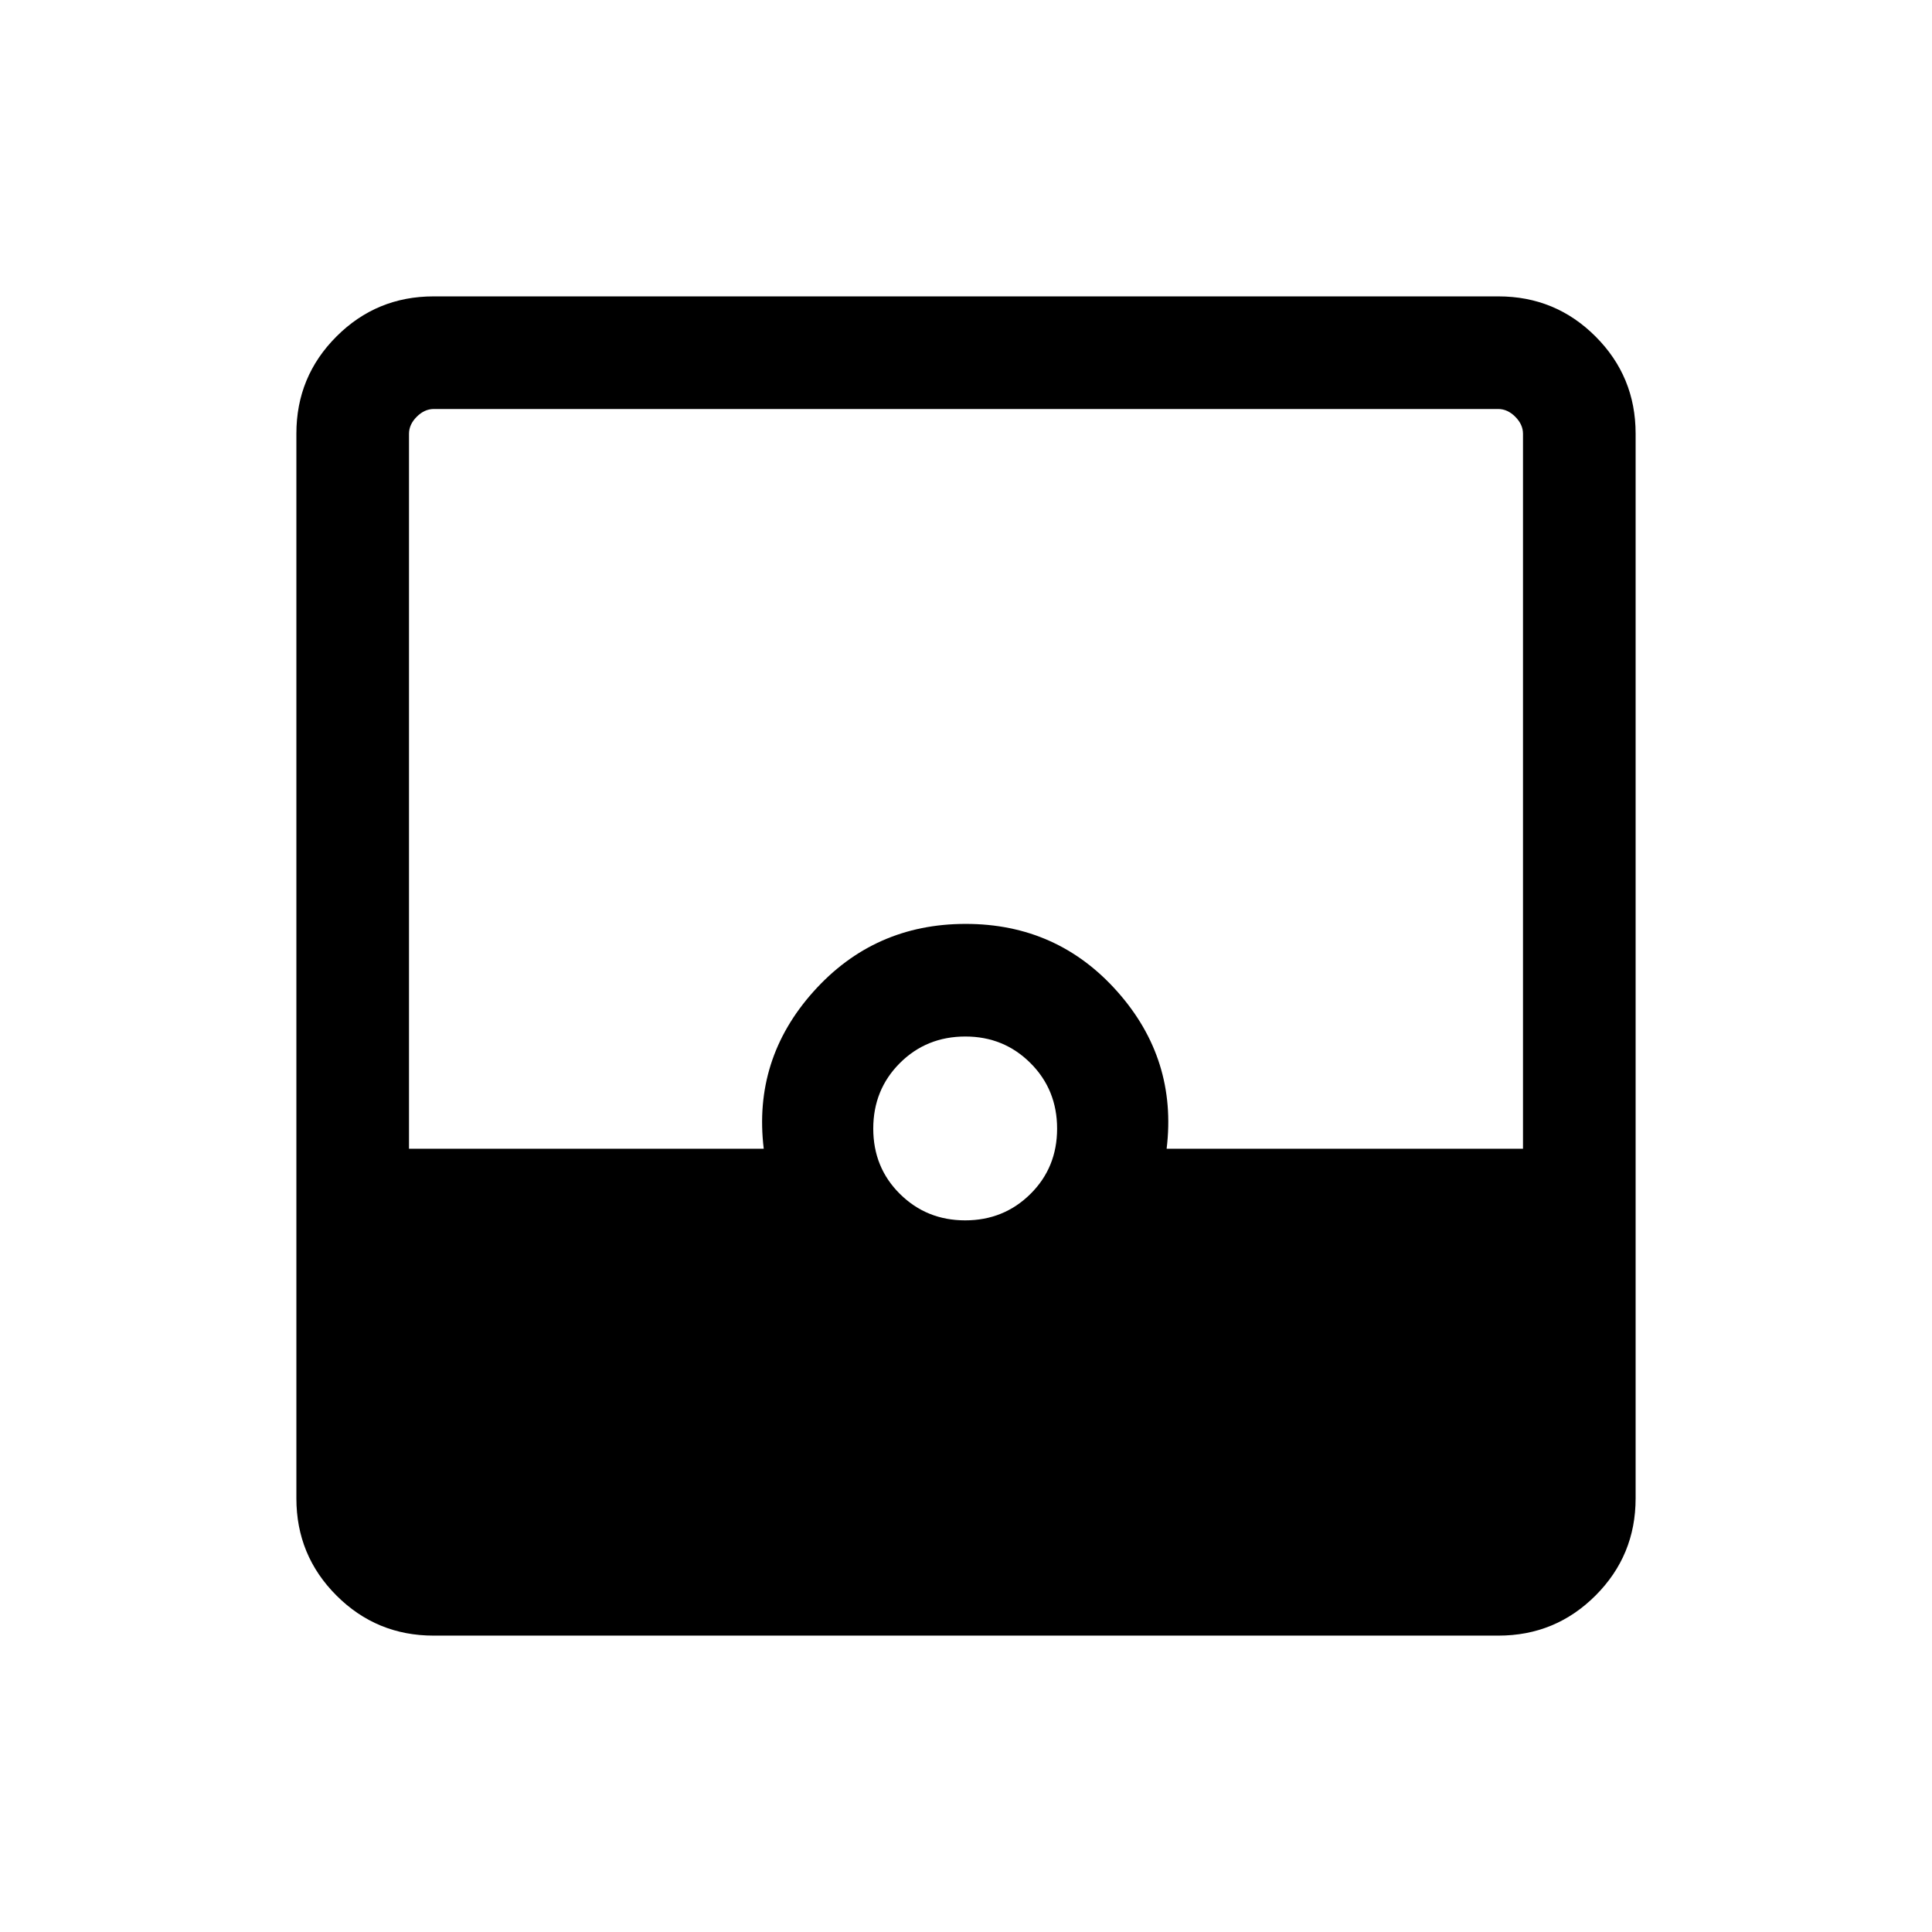 <svg xmlns="http://www.w3.org/2000/svg" height="24" viewBox="0 -960 960 960" width="24"><path d="M215.45-147.27q-28.35 0-48.26-19.92-19.92-19.91-19.92-48.26v-529.1q0-28.35 19.92-48.26 19.91-19.92 48.26-19.92h529.1q28.35 0 48.26 19.92 19.92 19.91 19.92 48.26v529.1q0 28.35-19.92 48.26-19.91 19.92-48.26 19.92h-529.1ZM479.6-353.61q19.16 0 32.42-13.12 13.25-13.12 13.25-32.46 0-19.35-13.23-32.56-13.22-13.21-32.35-13.21-19.34 0-32.56 13.21-13.21 13.21-13.21 32.56 0 19.34 13.26 32.46 13.25 13.12 32.42 13.12Zm-276.37-35.58H379.5q-5.38-44.5 24.73-78.12 30.12-33.61 75.62-33.61t75.36 33.64q29.87 33.65 24.48 78.09h177.08v-355.27q0-4.62-3.85-8.46-3.84-3.85-8.46-3.85H215.54q-4.62 0-8.46 3.85-3.85 3.84-3.85 8.46v355.27Z"/></svg>